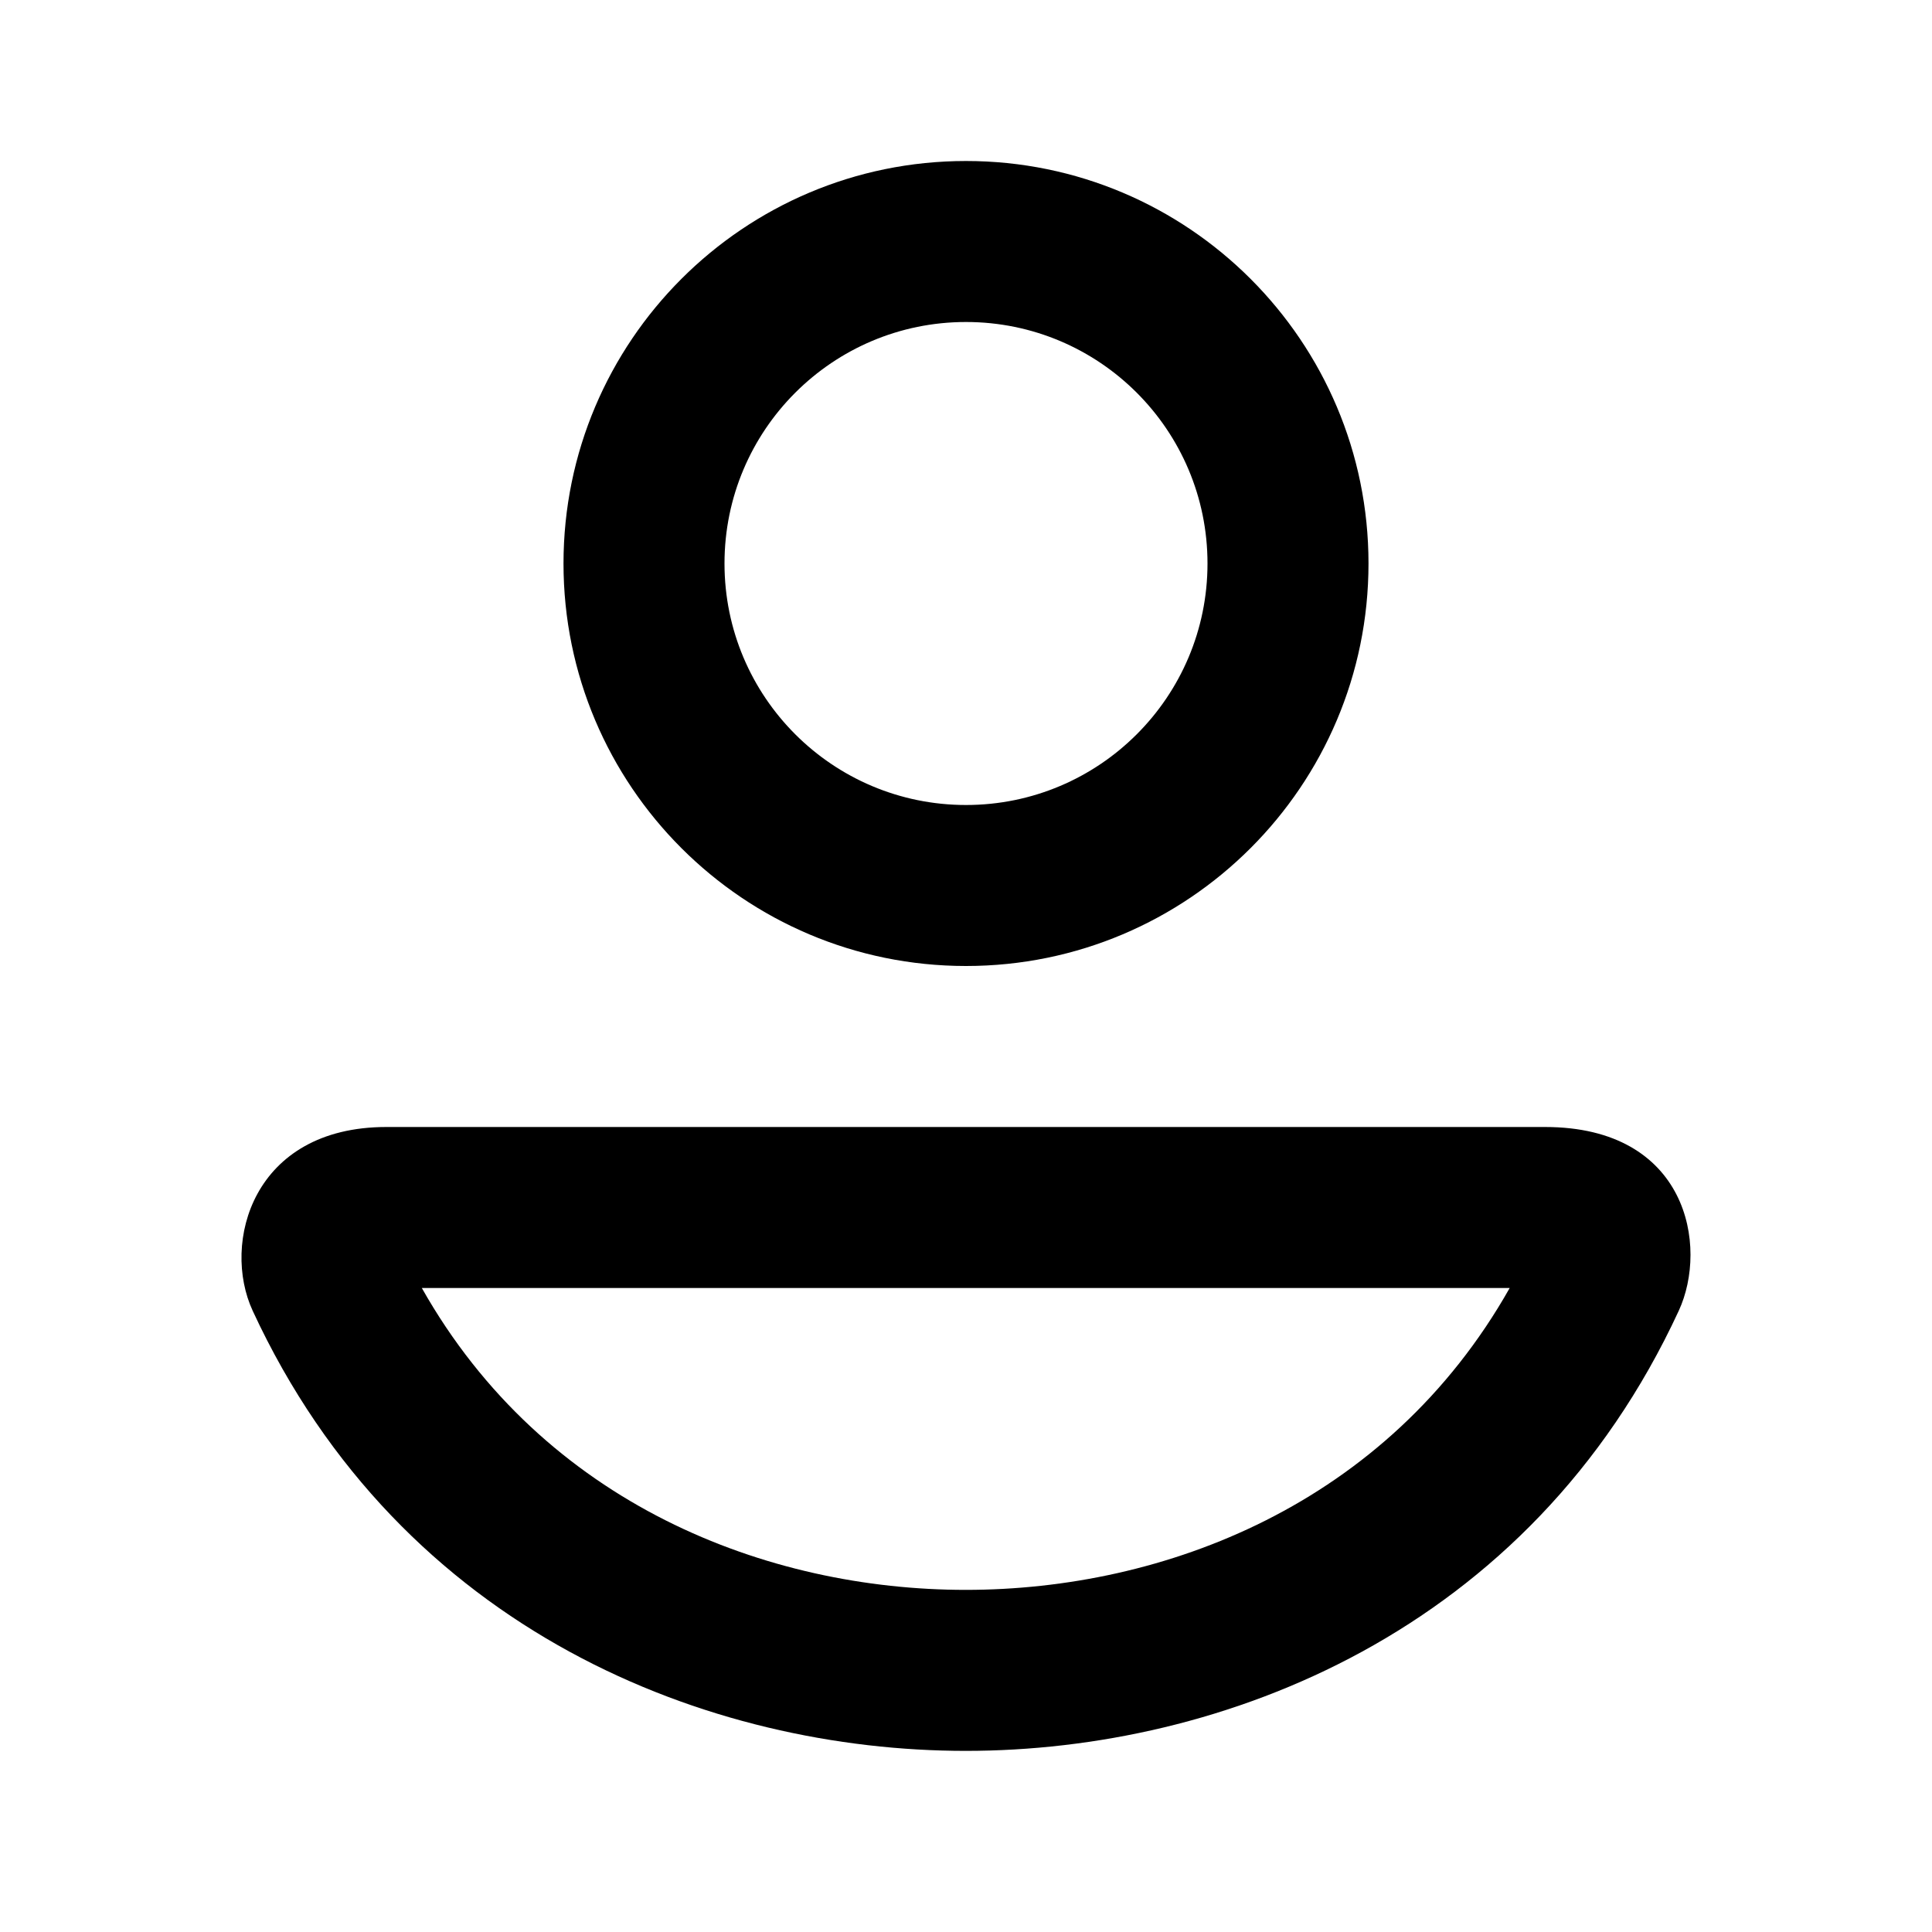 <svg width="24" height="24" viewBox="0 0 24 24"  xmlns="http://www.w3.org/2000/svg">
<path fill-rule="evenodd" clip-rule="evenodd" d="M12 12C14.761 12 17 9.761 17 7C17 4.239 14.761 2 12 2C9.239 2 7 4.239 7 7C7 9.761 9.239 12 12 12ZM12 10C13.657 10 15 8.657 15 7C15 5.343 13.657 4 12 4C10.343 4 9 5.343 9 7C9 8.657 10.343 10 12 10ZM5.24 16C6.761 18.694 9.537 19.75 11.997 19.75C14.456 19.75 17.232 18.694 18.754 16H5.24ZM4.708 16.007C4.708 16.007 4.708 16.007 4.71 16.007L4.708 16.007ZM19.325 16.011C19.325 16.011 19.324 16.011 19.323 16.01L19.325 16.011ZM3.139 16.283C4.991 20.284 8.824 21.75 11.997 21.75C15.17 21.75 19.003 20.284 20.854 16.283C21.225 15.481 20.964 14 19.193 14H4.8C3.139 14 2.749 15.441 3.139 16.283Z" fill="currentColor"/>
</svg>

